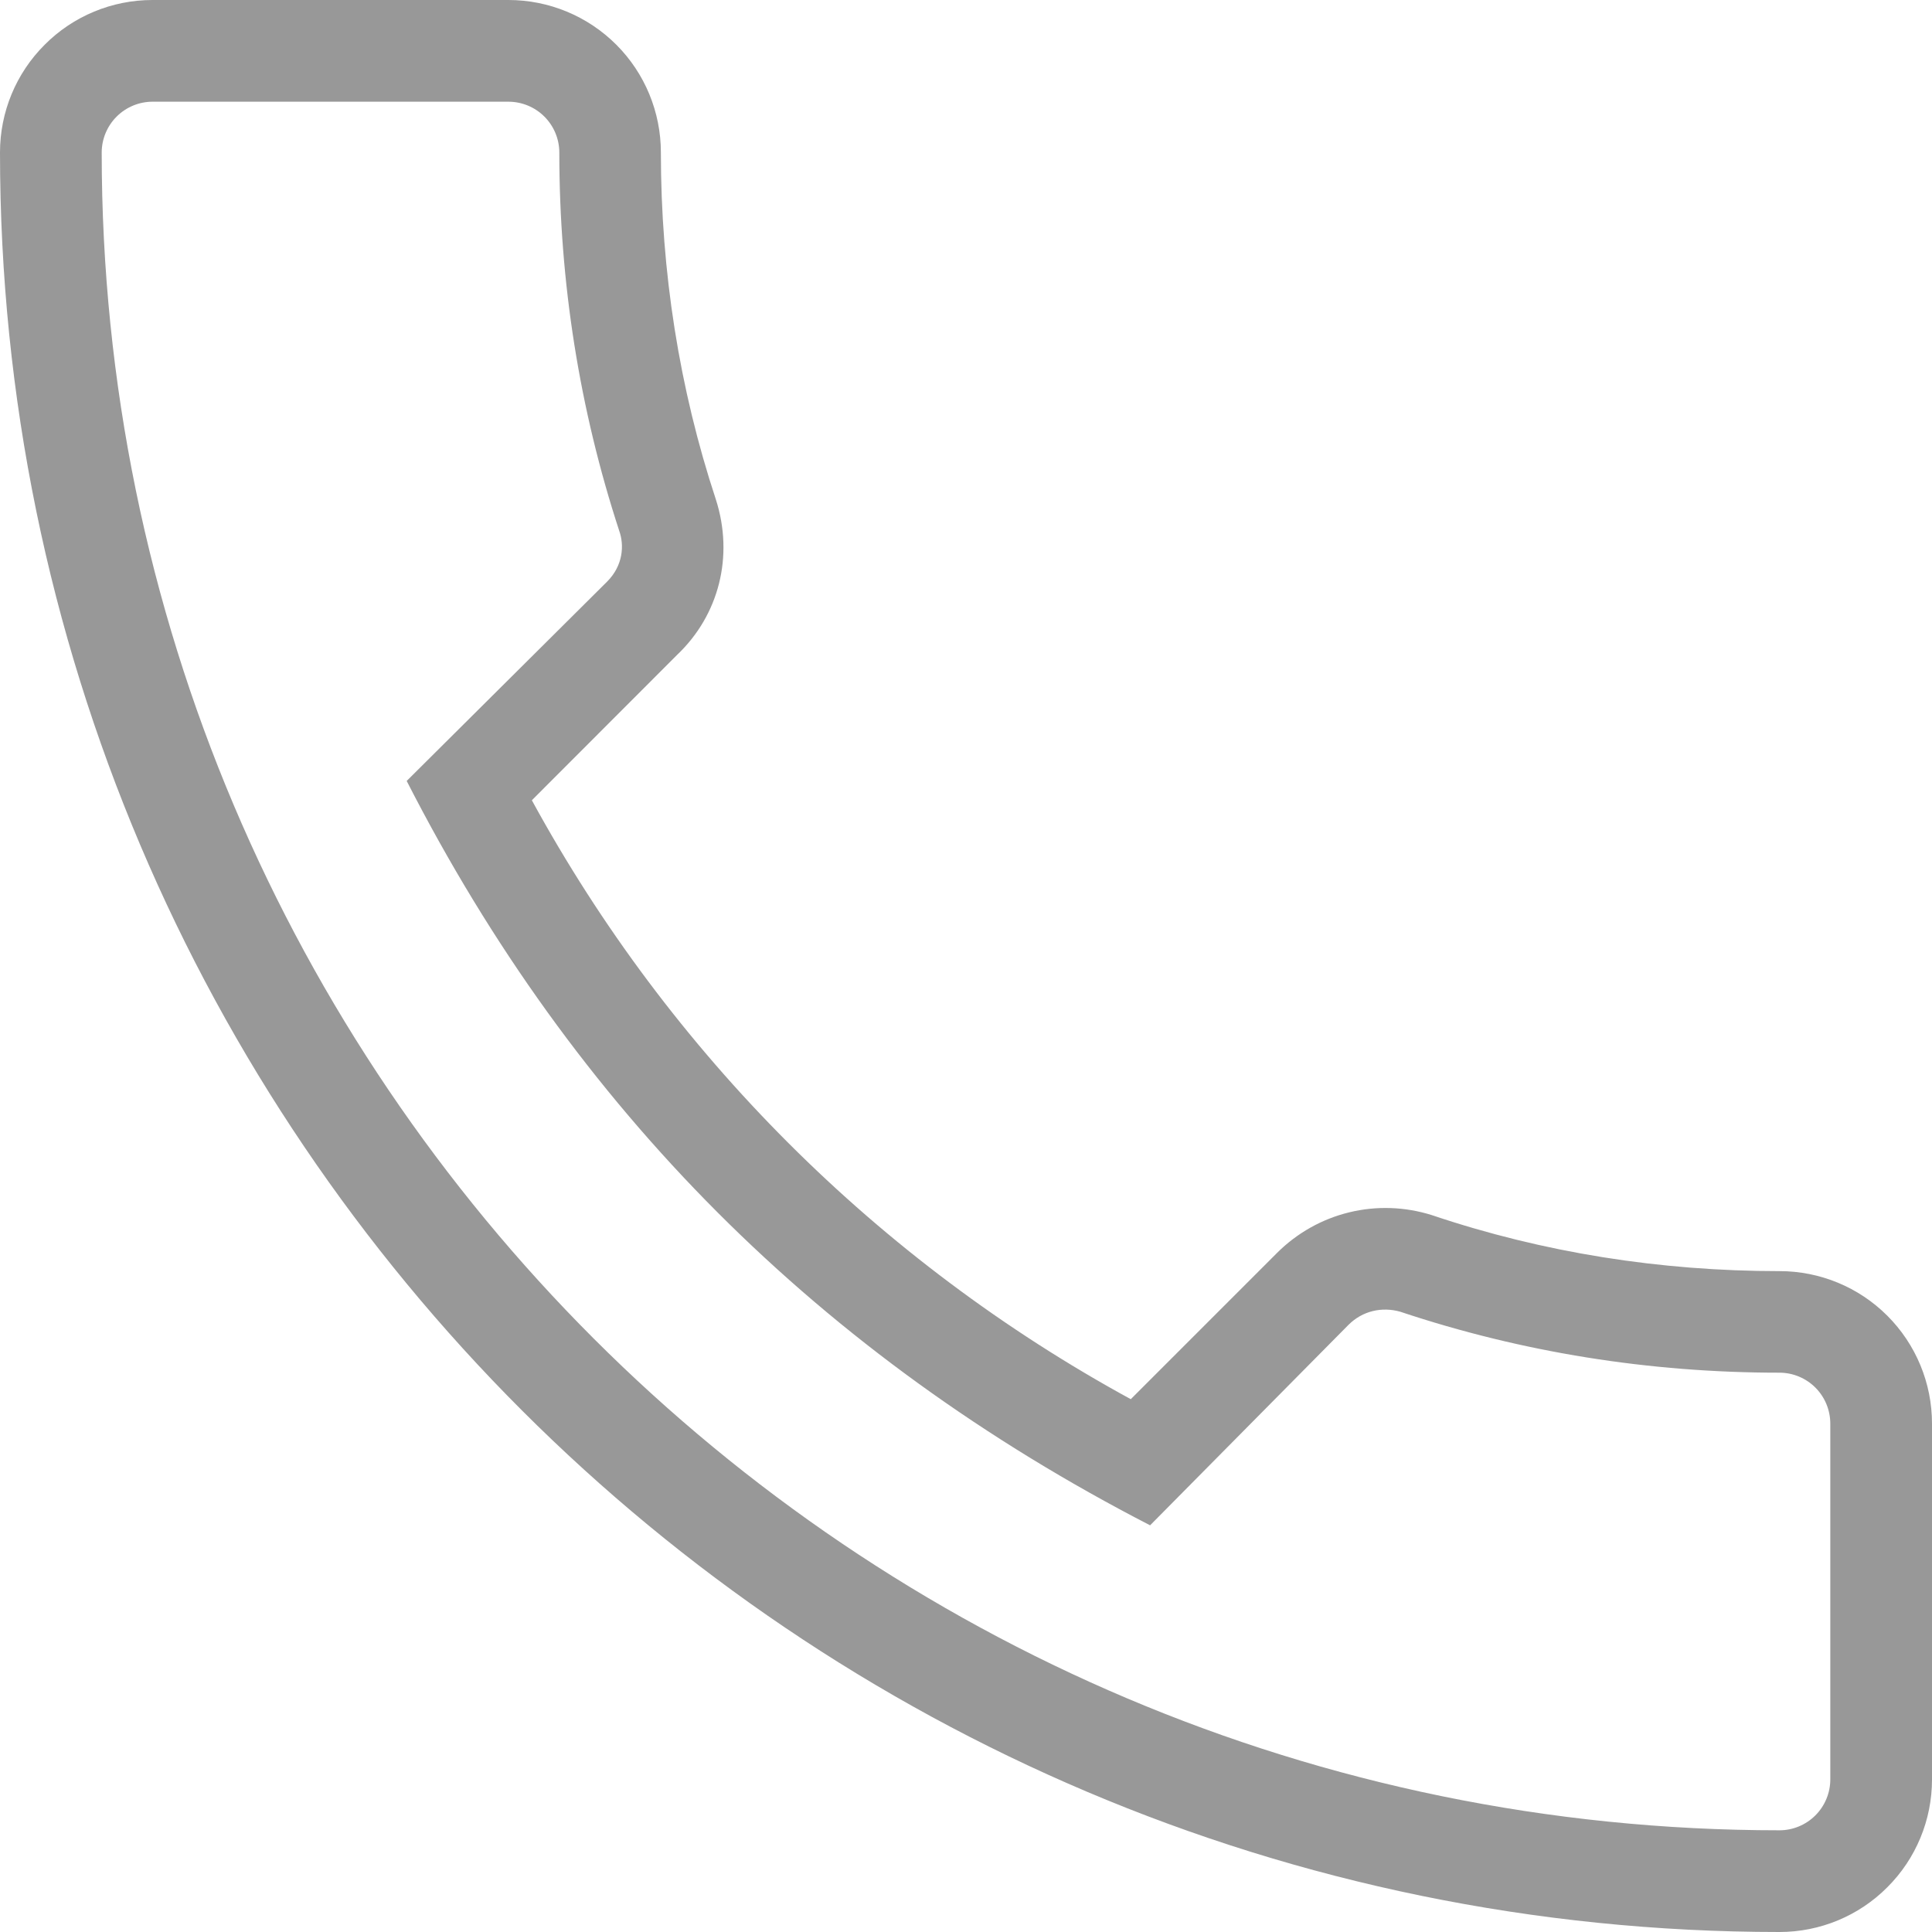 <svg width="14" height="14" viewBox="0 0 14 14" fill="none" xmlns="http://www.w3.org/2000/svg">
<path id="Vector" d="M12.895 14C13.188 14 13.469 13.884 13.676 13.676C13.884 13.469 14 13.188 14 12.895V10.316C14 10.023 13.884 9.742 13.676 9.534C13.469 9.327 13.188 9.211 12.895 9.211C12.033 9.211 11.185 9.078 10.375 8.805C10.181 8.744 9.974 8.737 9.777 8.785C9.579 8.833 9.399 8.935 9.255 9.078L8.194 10.139C6.361 9.139 4.854 7.632 3.854 5.799L4.907 4.745C5.209 4.458 5.32 4.031 5.187 3.618C4.922 2.815 4.789 1.967 4.789 1.105C4.789 0.812 4.673 0.531 4.466 0.324C4.258 0.116 3.977 0 3.684 0H1.105C0.812 0 0.531 0.116 0.324 0.324C0.116 0.531 0 0.812 0 1.105C0 8.216 5.784 14 12.895 14ZM1.105 0.737H3.684C3.782 0.737 3.876 0.776 3.945 0.845C4.014 0.914 4.053 1.008 4.053 1.105C4.053 2.048 4.2 2.969 4.487 3.846C4.524 3.949 4.517 4.097 4.399 4.215L2.947 5.659C4.163 8.039 5.946 9.822 8.334 11.053L9.771 9.601C9.874 9.498 10.014 9.468 10.146 9.505C11.03 9.8 11.952 9.947 12.895 9.947C12.992 9.947 13.086 9.986 13.155 10.055C13.224 10.124 13.263 10.218 13.263 10.316V12.895C13.263 12.992 13.224 13.086 13.155 13.155C13.086 13.224 12.992 13.263 12.895 13.263C6.189 13.263 0.737 7.811 0.737 1.105C0.737 1.008 0.776 0.914 0.845 0.845C0.914 0.776 1.008 0.737 1.105 0.737Z" fill="#989898"/>
</svg>
